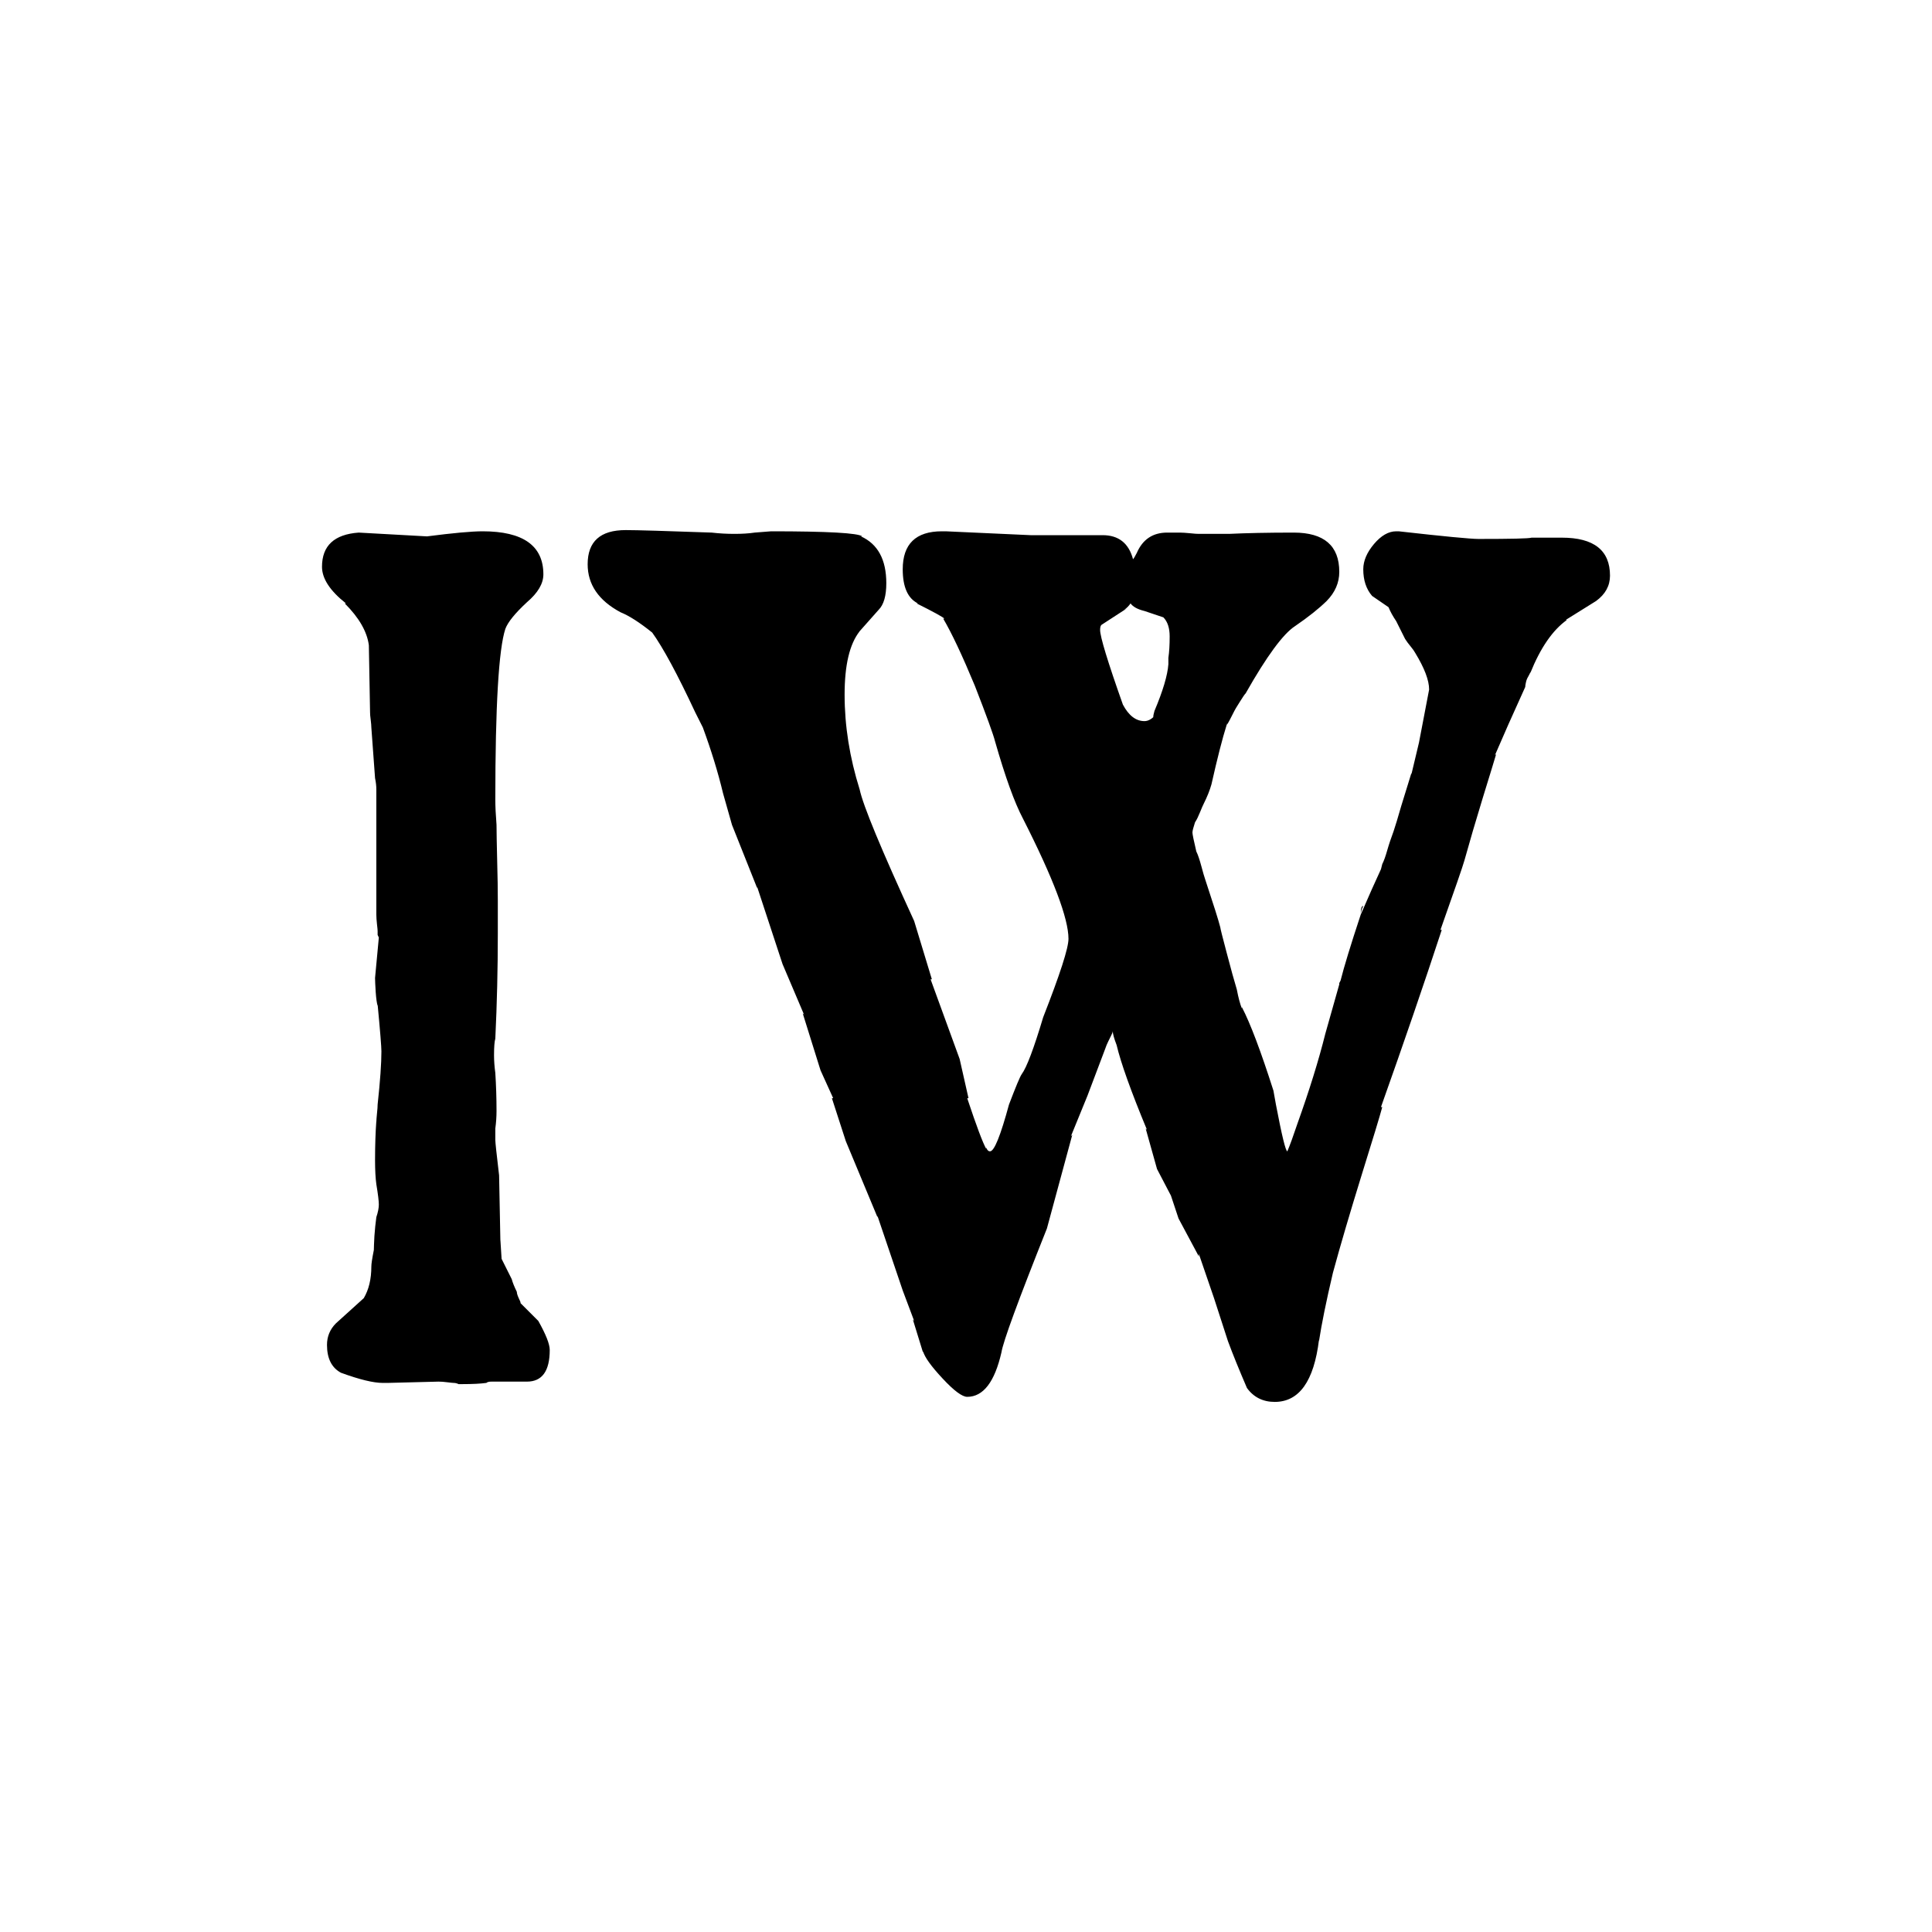 <svg width="24" height="24" viewBox="0 0 24 24" fill="none" xmlns="http://www.w3.org/2000/svg">
<path d="M4.456 6.616L5.304 6.663C5.629 6.621 5.86 6.6 5.995 6.6C6.498 6.6 6.75 6.779 6.75 7.135C6.75 7.25 6.682 7.365 6.546 7.481C6.399 7.617 6.31 7.727 6.278 7.811C6.195 8.063 6.153 8.769 6.153 9.933C6.153 10.017 6.158 10.121 6.168 10.247C6.168 10.331 6.171 10.478 6.176 10.688C6.182 10.897 6.184 11.065 6.184 11.191V11.599C6.184 12.029 6.174 12.464 6.153 12.903C6.143 12.935 6.137 13.003 6.137 13.108C6.137 13.181 6.143 13.255 6.153 13.328C6.163 13.485 6.168 13.642 6.168 13.8C6.168 13.873 6.163 13.946 6.153 14.019V14.161C6.153 14.193 6.169 14.339 6.2 14.601L6.216 15.418V15.402L6.231 15.638L6.357 15.89C6.368 15.932 6.389 15.984 6.42 16.047C6.42 16.058 6.423 16.071 6.428 16.087C6.433 16.102 6.441 16.12 6.451 16.142C6.462 16.162 6.467 16.178 6.467 16.189L6.687 16.409C6.781 16.576 6.829 16.697 6.829 16.77C6.829 17.032 6.734 17.163 6.546 17.163H6.105C6.074 17.163 6.053 17.168 6.042 17.179C5.969 17.189 5.87 17.194 5.745 17.194H5.697C5.676 17.184 5.655 17.179 5.634 17.179C5.624 17.179 5.598 17.176 5.556 17.171C5.514 17.165 5.477 17.163 5.446 17.163L4.817 17.179H4.754C4.639 17.179 4.466 17.137 4.236 17.053C4.12 16.991 4.062 16.875 4.062 16.707C4.062 16.603 4.099 16.513 4.173 16.439L4.519 16.126C4.581 16.021 4.613 15.89 4.613 15.733C4.613 15.701 4.623 15.633 4.644 15.528C4.644 15.497 4.647 15.439 4.651 15.355C4.657 15.271 4.665 15.193 4.675 15.12C4.696 15.057 4.706 15.005 4.706 14.963C4.706 14.921 4.696 14.837 4.675 14.711C4.665 14.638 4.659 14.538 4.659 14.412C4.659 14.224 4.665 14.061 4.675 13.925V13.94C4.675 13.92 4.678 13.883 4.683 13.832C4.689 13.779 4.691 13.742 4.691 13.721C4.723 13.428 4.738 13.207 4.738 13.06C4.738 13.008 4.723 12.814 4.691 12.479V12.495C4.681 12.463 4.673 12.406 4.667 12.322C4.662 12.238 4.659 12.18 4.659 12.149L4.706 11.646L4.691 11.614C4.691 11.594 4.691 11.578 4.691 11.567C4.691 11.557 4.689 11.528 4.683 11.481C4.678 11.434 4.675 11.395 4.675 11.363V9.807C4.675 9.765 4.67 9.718 4.659 9.666C4.649 9.54 4.634 9.331 4.613 9.037C4.613 9.016 4.61 8.984 4.605 8.942C4.599 8.9 4.597 8.869 4.597 8.848L4.582 8.015C4.56 7.847 4.461 7.674 4.283 7.496H4.298C4.099 7.339 4 7.187 4 7.041C4 6.779 4.152 6.638 4.456 6.616Z" fill="black"/>
<path d="M13.697 6.648C13.896 6.648 14.022 6.748 14.075 6.947C14.085 6.936 14.101 6.91 14.122 6.868C14.195 6.7 14.321 6.616 14.499 6.616H14.656C14.687 6.616 14.729 6.619 14.782 6.624C14.835 6.63 14.871 6.632 14.892 6.632H15.269C15.479 6.622 15.746 6.616 16.071 6.616C16.448 6.616 16.637 6.779 16.637 7.104C16.637 7.24 16.584 7.36 16.48 7.466C16.385 7.559 16.254 7.664 16.086 7.779C15.94 7.874 15.735 8.152 15.474 8.613C15.463 8.623 15.439 8.658 15.403 8.716C15.366 8.773 15.337 8.822 15.317 8.864C15.306 8.885 15.293 8.911 15.277 8.942C15.261 8.974 15.248 8.995 15.238 9.005C15.185 9.173 15.122 9.419 15.049 9.744C15.028 9.818 14.997 9.896 14.955 9.98C14.944 10.001 14.928 10.038 14.907 10.09C14.886 10.142 14.866 10.184 14.845 10.215C14.824 10.279 14.813 10.321 14.813 10.342C14.813 10.363 14.829 10.441 14.861 10.577C14.882 10.619 14.902 10.68 14.923 10.758C14.944 10.837 14.96 10.892 14.971 10.923C15.075 11.237 15.138 11.436 15.159 11.52C15.159 11.531 15.185 11.636 15.238 11.835C15.29 12.034 15.332 12.185 15.364 12.291C15.384 12.395 15.405 12.474 15.427 12.527V12.511C15.531 12.71 15.662 13.056 15.819 13.548L15.85 13.721C15.924 14.108 15.971 14.302 15.992 14.302C16.023 14.229 16.065 14.114 16.118 13.956C16.264 13.548 16.38 13.176 16.464 12.84L16.637 12.228V12.259C16.637 12.249 16.637 12.233 16.637 12.212L16.653 12.181C16.695 12.013 16.778 11.741 16.903 11.363C16.998 11.143 17.082 10.954 17.155 10.797L17.171 10.734C17.192 10.693 17.212 10.636 17.233 10.562C17.254 10.488 17.281 10.409 17.312 10.325C17.333 10.263 17.365 10.158 17.407 10.011L17.533 9.603V9.619L17.627 9.225L17.753 8.566C17.753 8.45 17.695 8.299 17.58 8.11C17.569 8.089 17.55 8.063 17.524 8.031C17.498 8 17.474 7.968 17.454 7.936L17.344 7.716C17.302 7.654 17.27 7.596 17.249 7.543L17.045 7.403C16.972 7.319 16.935 7.208 16.935 7.072C16.935 6.967 16.98 6.863 17.068 6.758C17.157 6.653 17.249 6.6 17.344 6.6H17.375C17.941 6.664 18.271 6.695 18.365 6.695C18.774 6.695 18.994 6.69 19.026 6.679H19.402C19.801 6.679 20 6.837 20 7.151C20 7.277 19.942 7.382 19.827 7.466L19.45 7.701H19.465C19.288 7.827 19.136 8.047 19.01 8.361V8.345C19.01 8.356 19.002 8.374 18.986 8.401C18.97 8.427 18.96 8.453 18.955 8.48C18.949 8.506 18.947 8.524 18.947 8.534C18.79 8.879 18.664 9.163 18.57 9.383L18.586 9.367C18.565 9.44 18.509 9.621 18.42 9.91C18.332 10.197 18.256 10.457 18.192 10.687C18.172 10.76 18.072 11.048 17.894 11.551H17.91C17.69 12.222 17.438 12.956 17.155 13.752H17.171C17.14 13.868 17.053 14.153 16.911 14.609C16.77 15.065 16.652 15.465 16.558 15.811C16.474 16.167 16.417 16.45 16.385 16.66V16.644C16.322 17.158 16.139 17.415 15.835 17.415C15.689 17.415 15.573 17.357 15.49 17.242C15.395 17.021 15.316 16.828 15.254 16.66L15.081 16.126L14.892 15.575V15.607L14.64 15.136L14.546 14.853L14.373 14.522L14.232 14.019L14.248 14.035C14.048 13.553 13.923 13.202 13.871 12.982C13.839 12.898 13.823 12.841 13.823 12.809C13.823 12.82 13.817 12.836 13.807 12.856C13.797 12.877 13.784 12.903 13.768 12.935C13.752 12.967 13.739 12.998 13.729 13.029C13.645 13.249 13.572 13.443 13.509 13.611L13.304 14.113L13.32 14.098L13.005 15.261C12.65 16.152 12.461 16.665 12.44 16.801C12.356 17.168 12.214 17.352 12.015 17.352C11.953 17.352 11.85 17.276 11.709 17.124C11.567 16.972 11.486 16.859 11.466 16.785V16.801L11.34 16.392L11.356 16.409L11.214 16.031L10.9 15.104V15.12L10.507 14.176L10.334 13.642H10.35L10.193 13.296L9.972 12.589L9.988 12.604L9.721 11.976L9.406 11.018V11.033L9.093 10.247L8.982 9.855C8.919 9.592 8.835 9.32 8.731 9.037L8.636 8.848C8.416 8.377 8.238 8.047 8.102 7.858C7.945 7.732 7.814 7.648 7.709 7.606C7.436 7.46 7.3 7.261 7.3 7.009C7.3 6.727 7.457 6.585 7.772 6.585C7.918 6.585 8.274 6.596 8.841 6.616C8.935 6.627 9.029 6.632 9.124 6.632C9.218 6.632 9.302 6.627 9.375 6.616L9.579 6.6C10.281 6.6 10.659 6.621 10.711 6.663H10.695C10.905 6.758 11.01 6.952 11.01 7.245C11.01 7.402 10.978 7.512 10.915 7.575L10.664 7.858L10.679 7.842C10.554 8 10.492 8.262 10.492 8.629C10.492 9.016 10.554 9.409 10.679 9.807C10.721 10.006 10.947 10.551 11.356 11.441L11.576 12.165H11.56L11.921 13.155L12.031 13.642H12.015C12.13 13.988 12.209 14.198 12.251 14.271V14.255C12.262 14.287 12.278 14.302 12.299 14.302C12.351 14.302 12.429 14.108 12.534 13.721C12.618 13.501 12.67 13.375 12.692 13.344C12.754 13.26 12.843 13.024 12.959 12.636C13.168 12.102 13.273 11.778 13.273 11.662C13.273 11.41 13.085 10.912 12.707 10.168C12.602 9.969 12.487 9.65 12.361 9.21C12.34 9.126 12.257 8.896 12.11 8.519C11.953 8.141 11.822 7.863 11.717 7.685H11.732C11.712 7.664 11.597 7.601 11.387 7.496H11.403C11.277 7.434 11.214 7.292 11.214 7.072C11.214 6.758 11.376 6.6 11.701 6.6H11.748L12.802 6.648H13.697ZM14.217 7.59C14.133 7.57 14.075 7.538 14.044 7.496C14.022 7.528 13.996 7.554 13.965 7.575L13.996 7.559L13.682 7.763C13.671 7.774 13.666 7.795 13.666 7.826C13.666 7.91 13.76 8.219 13.949 8.753C14.022 8.89 14.111 8.958 14.217 8.958C14.258 8.958 14.3 8.937 14.341 8.895L14.326 8.911C14.326 8.89 14.332 8.864 14.341 8.832C14.447 8.581 14.504 8.388 14.514 8.251V8.172C14.525 8.099 14.53 8.01 14.53 7.905C14.53 7.801 14.504 7.722 14.452 7.669L14.217 7.59ZM16.935 11.254C16.914 11.295 16.903 11.332 16.903 11.363C16.903 11.29 16.914 11.254 16.935 11.254ZM15.254 8.958V8.974C15.243 8.984 15.238 8.995 15.238 9.005L15.254 8.958Z" fill="black"/>
</svg>
